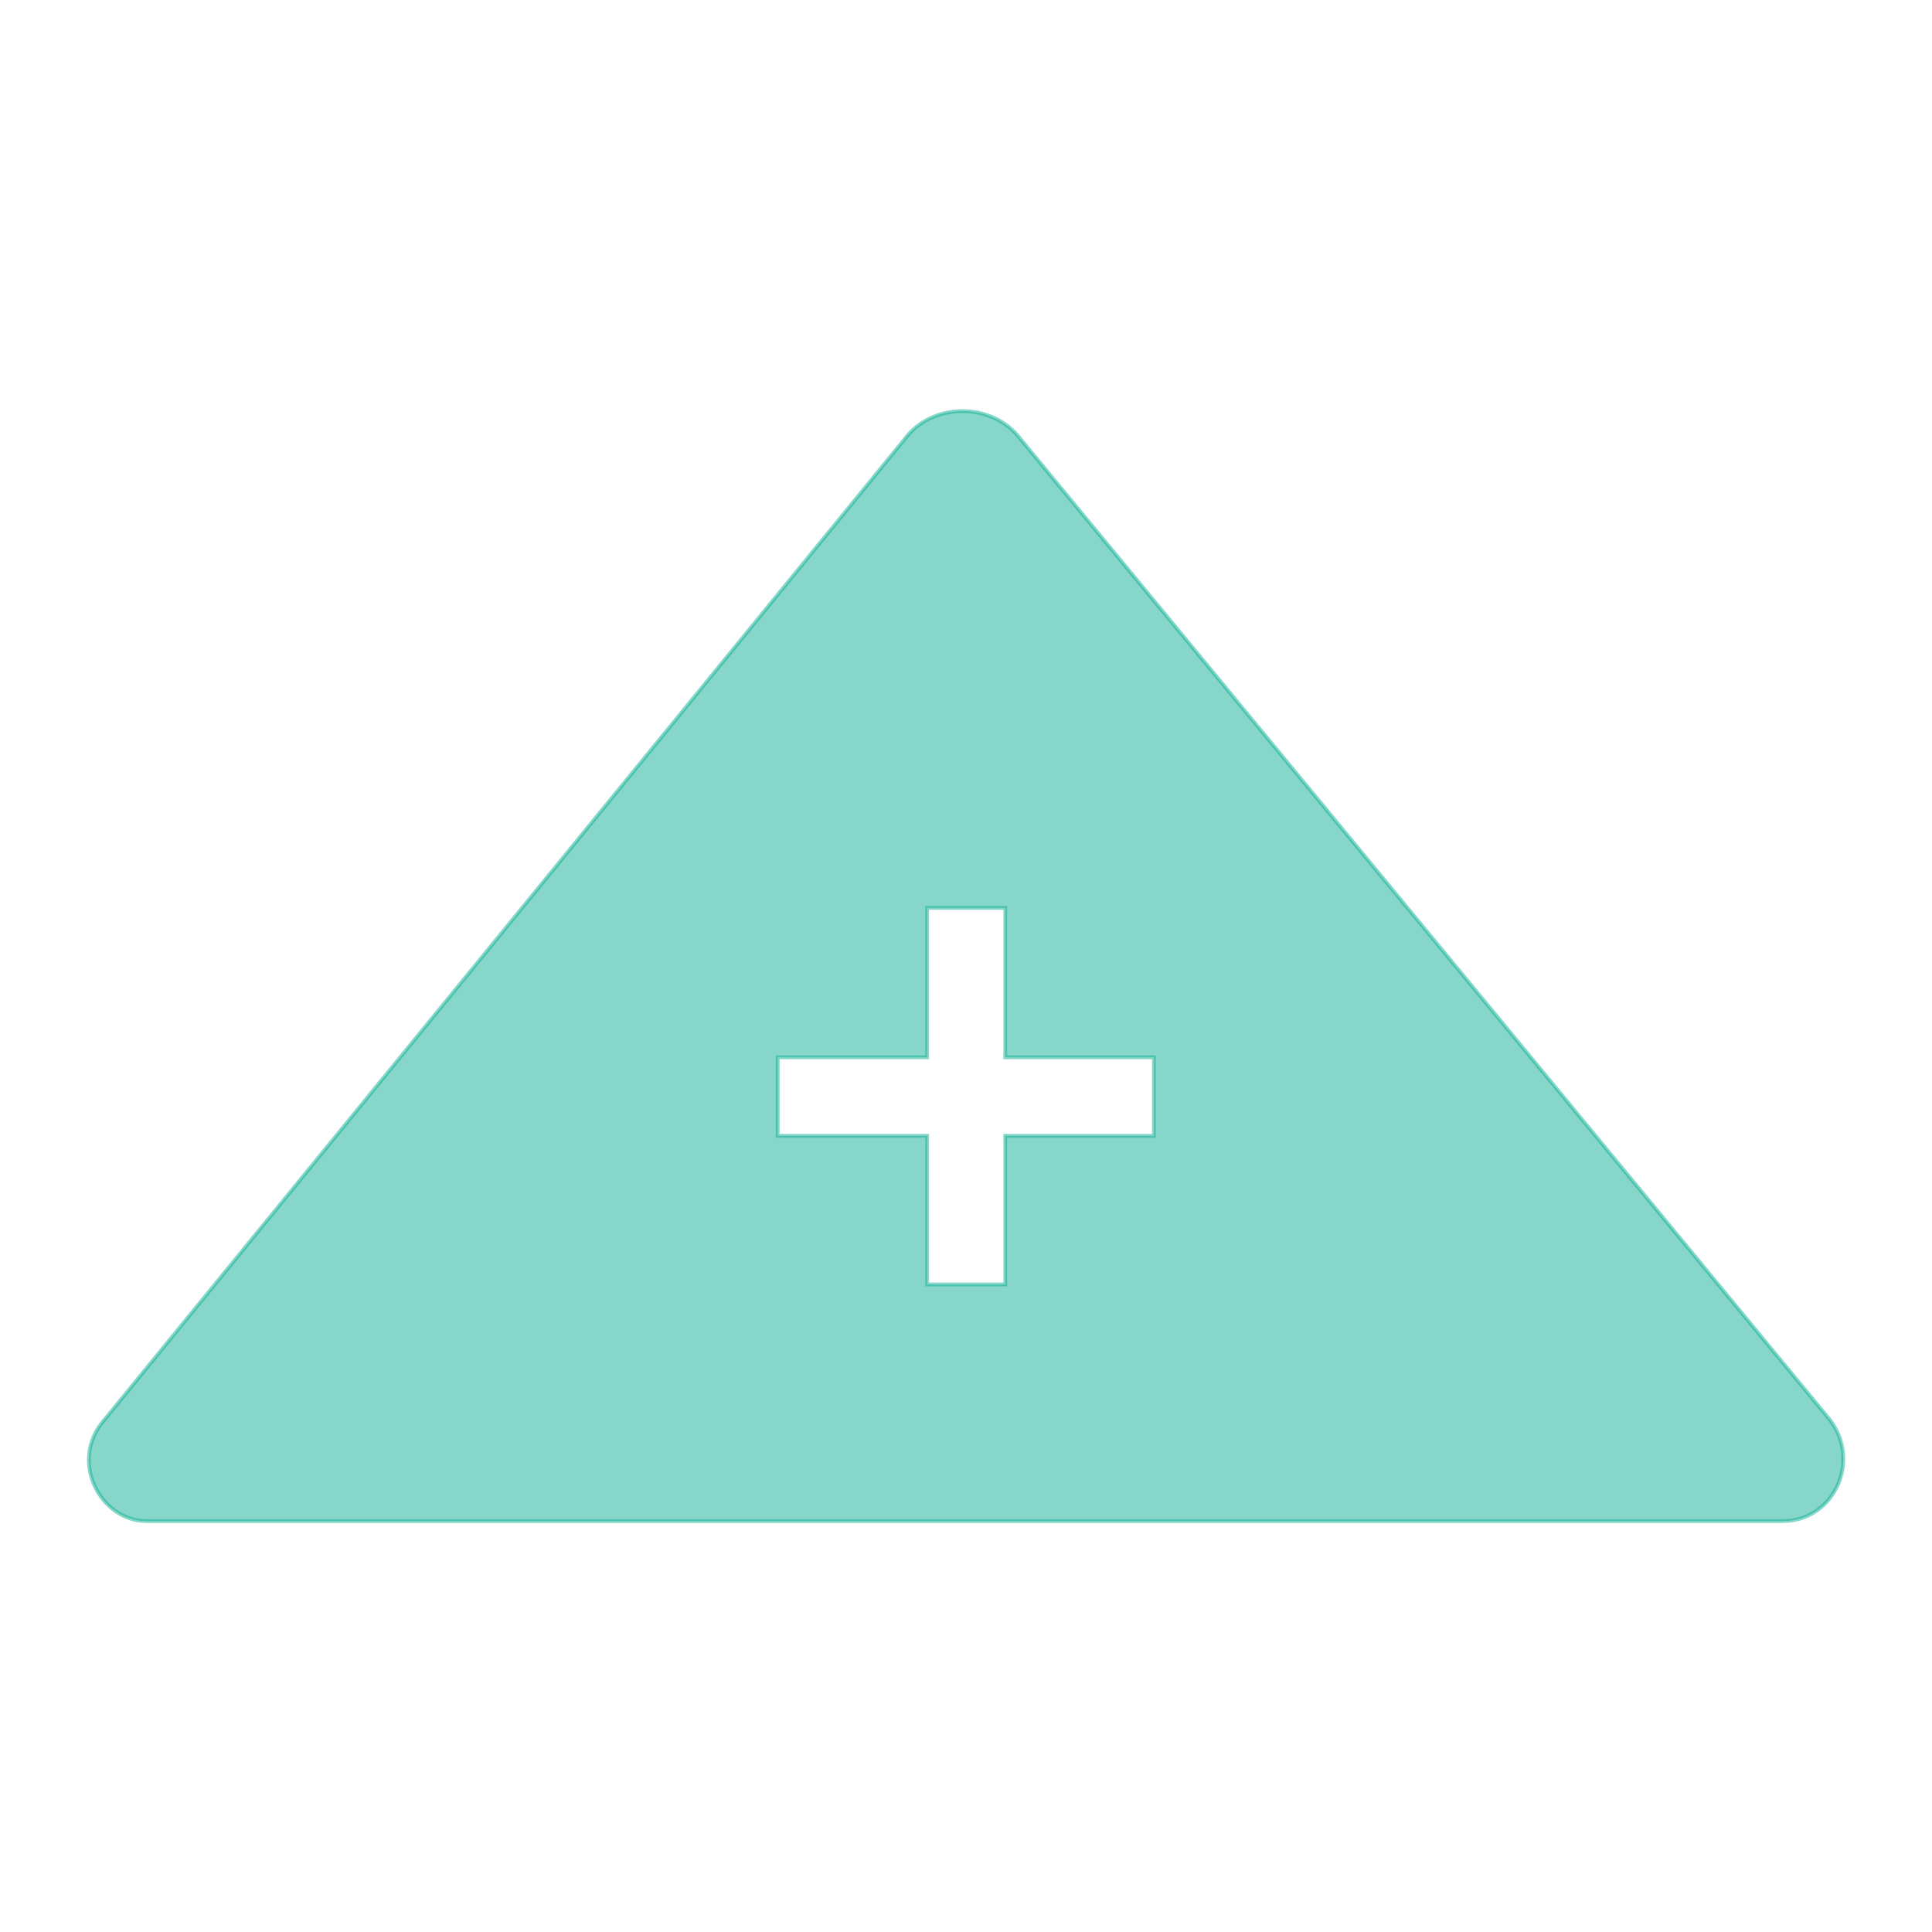 <?xml version="1.0" encoding="utf-8"?>
<!-- Generator: Adobe Illustrator 26.4.1, SVG Export Plug-In . SVG Version: 6.00 Build 0)  -->
<svg version="1.1" id="Layer_1" xmlns="http://www.w3.org/2000/svg" xmlns:xlink="http://www.w3.org/1999/xlink" x="0px" y="0px"
	 viewBox="0 0 512 512" style="enable-background:new 0 0 512 512;" xml:space="preserve">
<style type="text/css">
	.st0{opacity:0.5;fill:#0FB195;stroke:#0FB195;stroke-miterlimit:10;}
</style>
<path class="st0" d="M484.8,376.1L270.4,116.3c-7.4-9.8-23.3-9.8-30.6,0l-212,259.8c-9.8,11-1.2,27,11,27h433.8
	C486,403,493.4,387.1,484.8,376.1z M305.8,301h-39.4v39.4h-20.7V301h-39.6v-20.8h39.6v-39.6h20.7v39.6h39.4L305.8,301L305.8,301z"/>
</svg>
